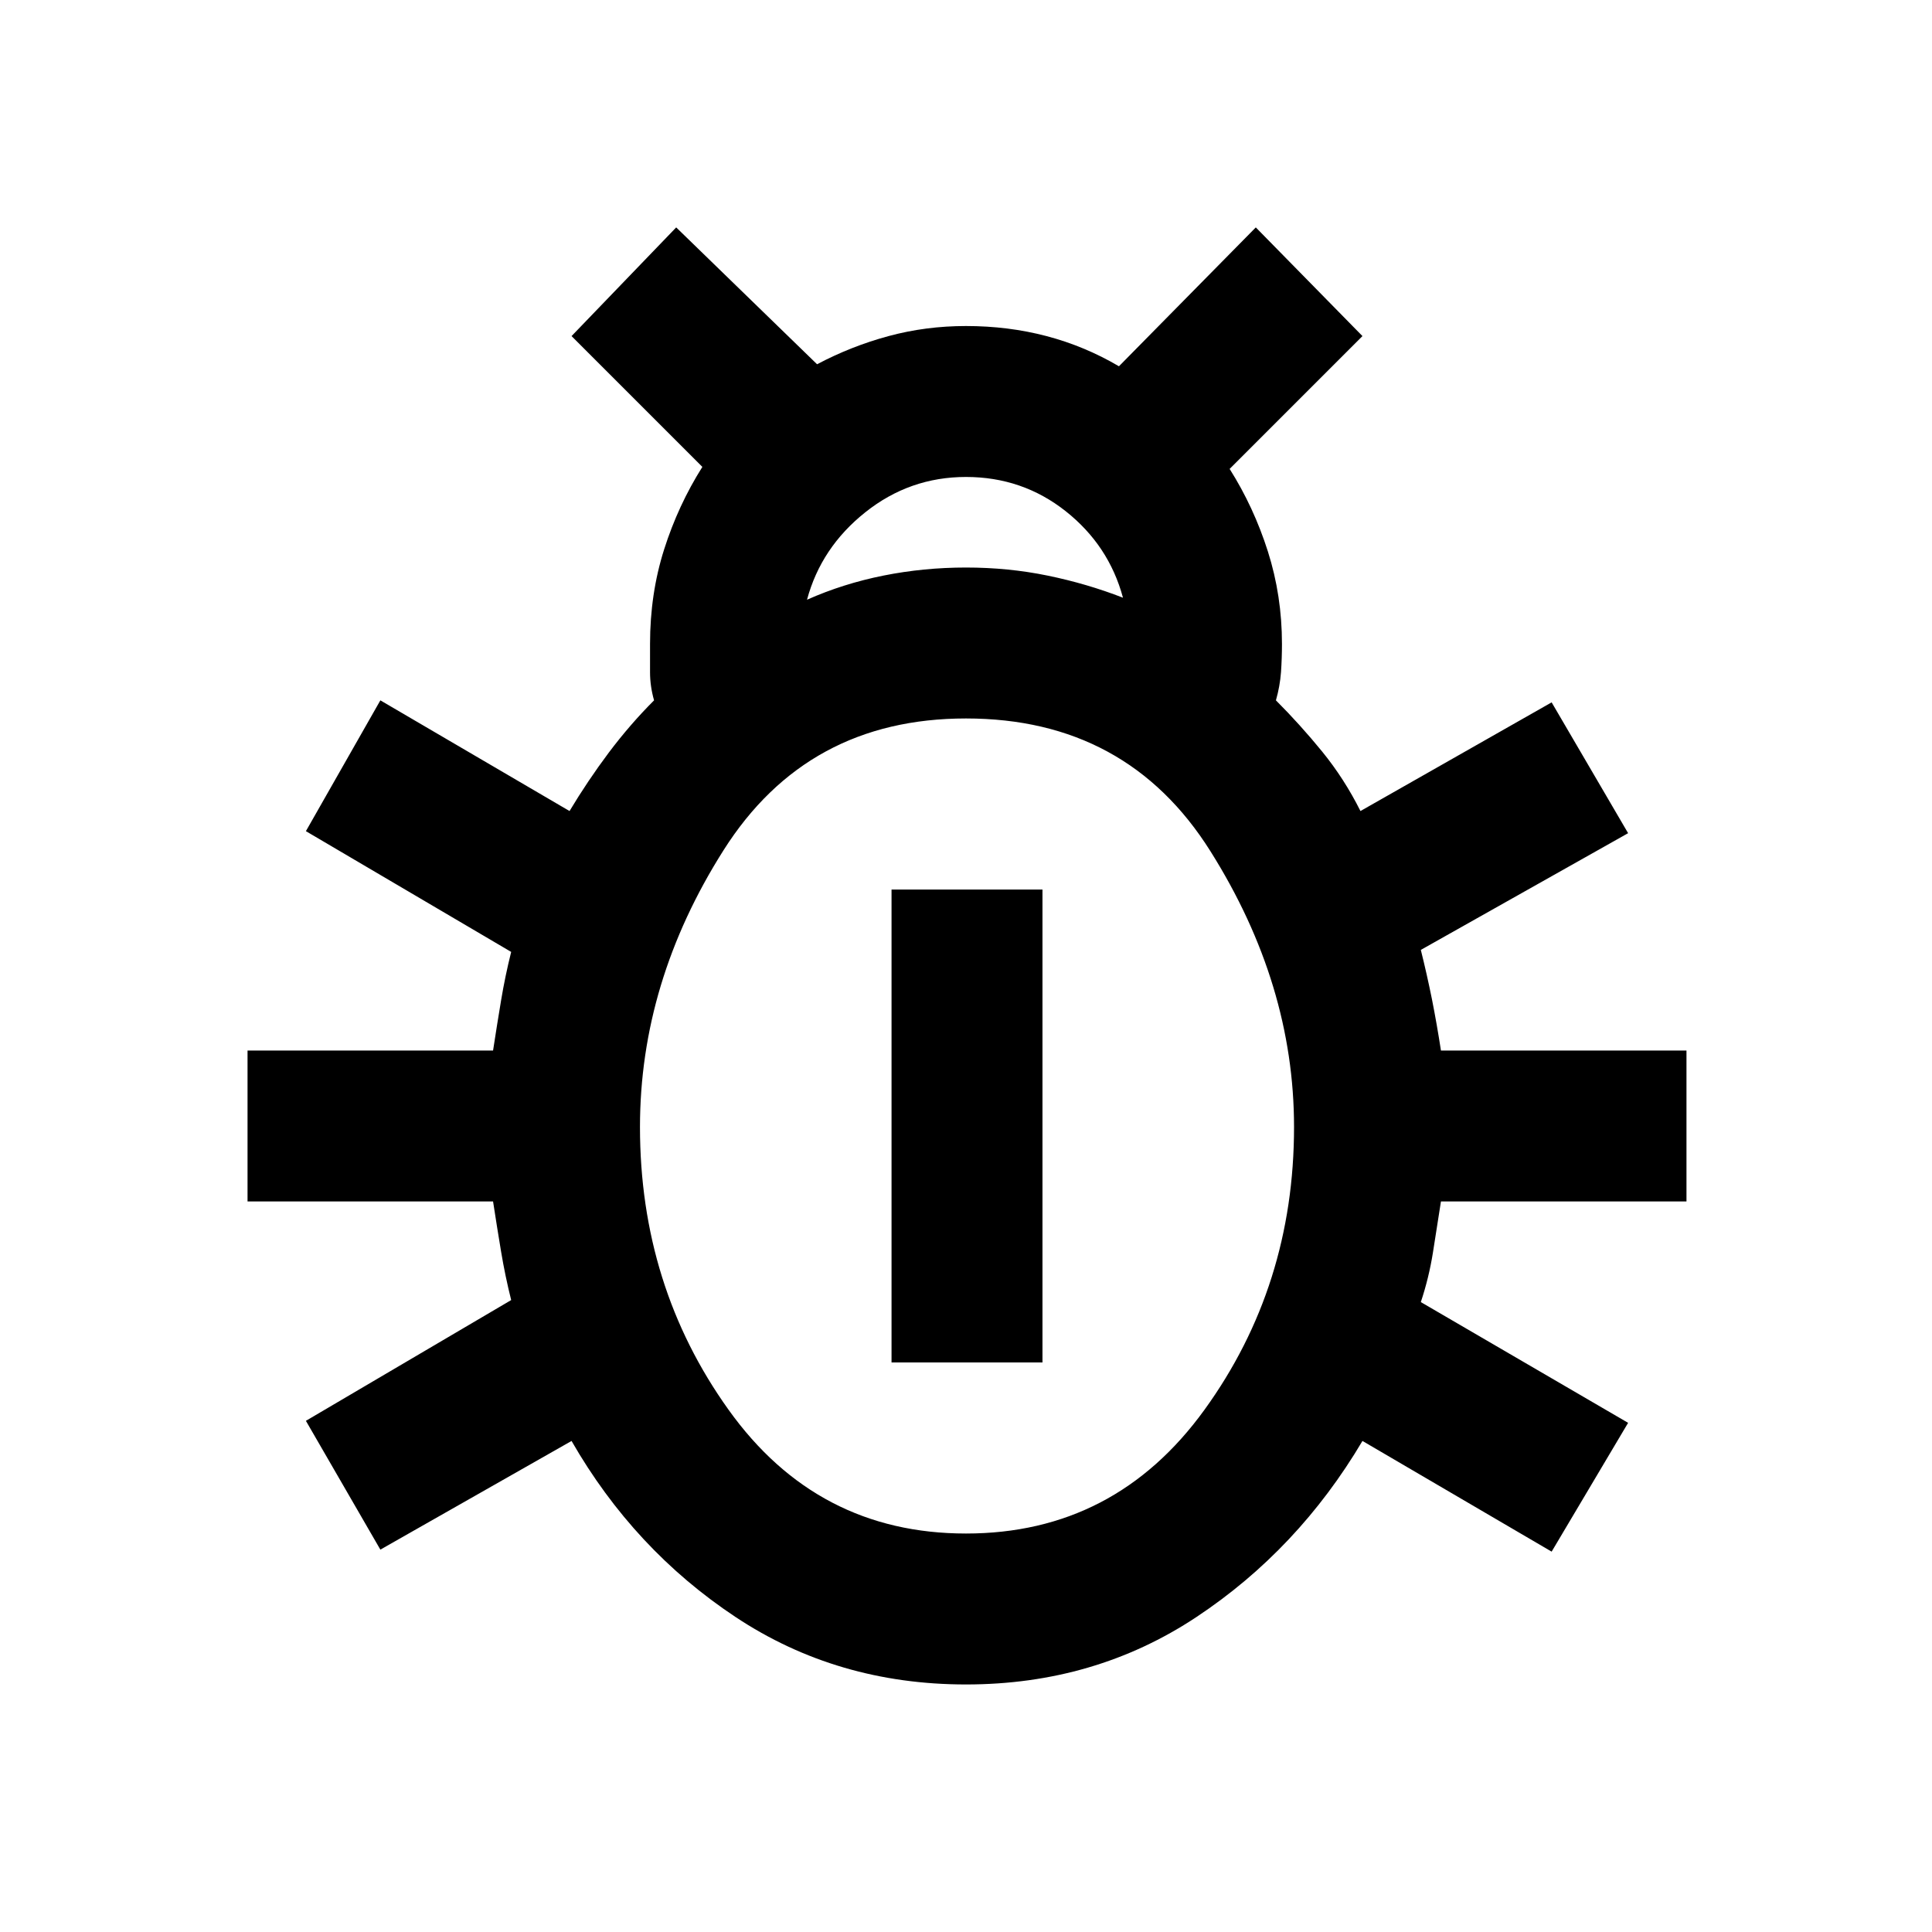 <svg xmlns="http://www.w3.org/2000/svg" height="24" width="24"><path d="M12 20.925Q10.4 20.925 9.137 20.087Q7.875 19.25 7.1 17.9L4.725 19.25L3.8 17.65L6.35 16.15Q6.275 15.85 6.225 15.55Q6.175 15.25 6.125 14.925H3.075V13.05H6.125Q6.175 12.725 6.225 12.425Q6.275 12.125 6.35 11.825L3.8 10.325L4.725 8.7L7.075 10.075Q7.3 9.7 7.562 9.35Q7.825 9 8.125 8.7Q8.075 8.525 8.075 8.35Q8.075 8.175 8.075 8Q8.075 7.375 8.25 6.825Q8.425 6.275 8.725 5.8L7.1 4.175L8.4 2.825L10.15 4.525Q10.575 4.3 11.038 4.175Q11.5 4.05 12 4.05Q12.525 4.05 13 4.175Q13.475 4.3 13.9 4.55L15.6 2.825L16.925 4.175L15.275 5.825Q15.575 6.3 15.75 6.85Q15.925 7.4 15.925 8Q15.925 8.175 15.913 8.35Q15.9 8.525 15.85 8.7Q16.15 9 16.425 9.337Q16.7 9.675 16.9 10.075L19.275 8.725L20.225 10.35L17.65 11.8Q17.725 12.1 17.788 12.412Q17.85 12.725 17.9 13.05H20.95V14.925H17.9Q17.85 15.25 17.8 15.562Q17.75 15.875 17.65 16.175L20.225 17.675L19.275 19.275L16.925 17.9Q16.125 19.25 14.863 20.087Q13.6 20.925 12 20.925ZM10.025 7.45Q10.475 7.25 10.975 7.15Q11.475 7.05 12 7.05Q12.525 7.05 13.012 7.15Q13.5 7.25 13.95 7.425Q13.775 6.775 13.238 6.35Q12.7 5.925 12 5.925Q11.3 5.925 10.75 6.363Q10.2 6.8 10.025 7.45ZM12 19.05Q13.85 19.05 14.963 17.512Q16.075 15.975 16.075 14Q16.075 12.225 15.037 10.575Q14 8.925 12 8.925Q10.025 8.925 8.988 10.562Q7.95 12.2 7.95 14Q7.95 15.975 9.05 17.512Q10.15 19.05 12 19.05ZM11.075 16.925V11.05H12.95V16.925Z"/></svg>